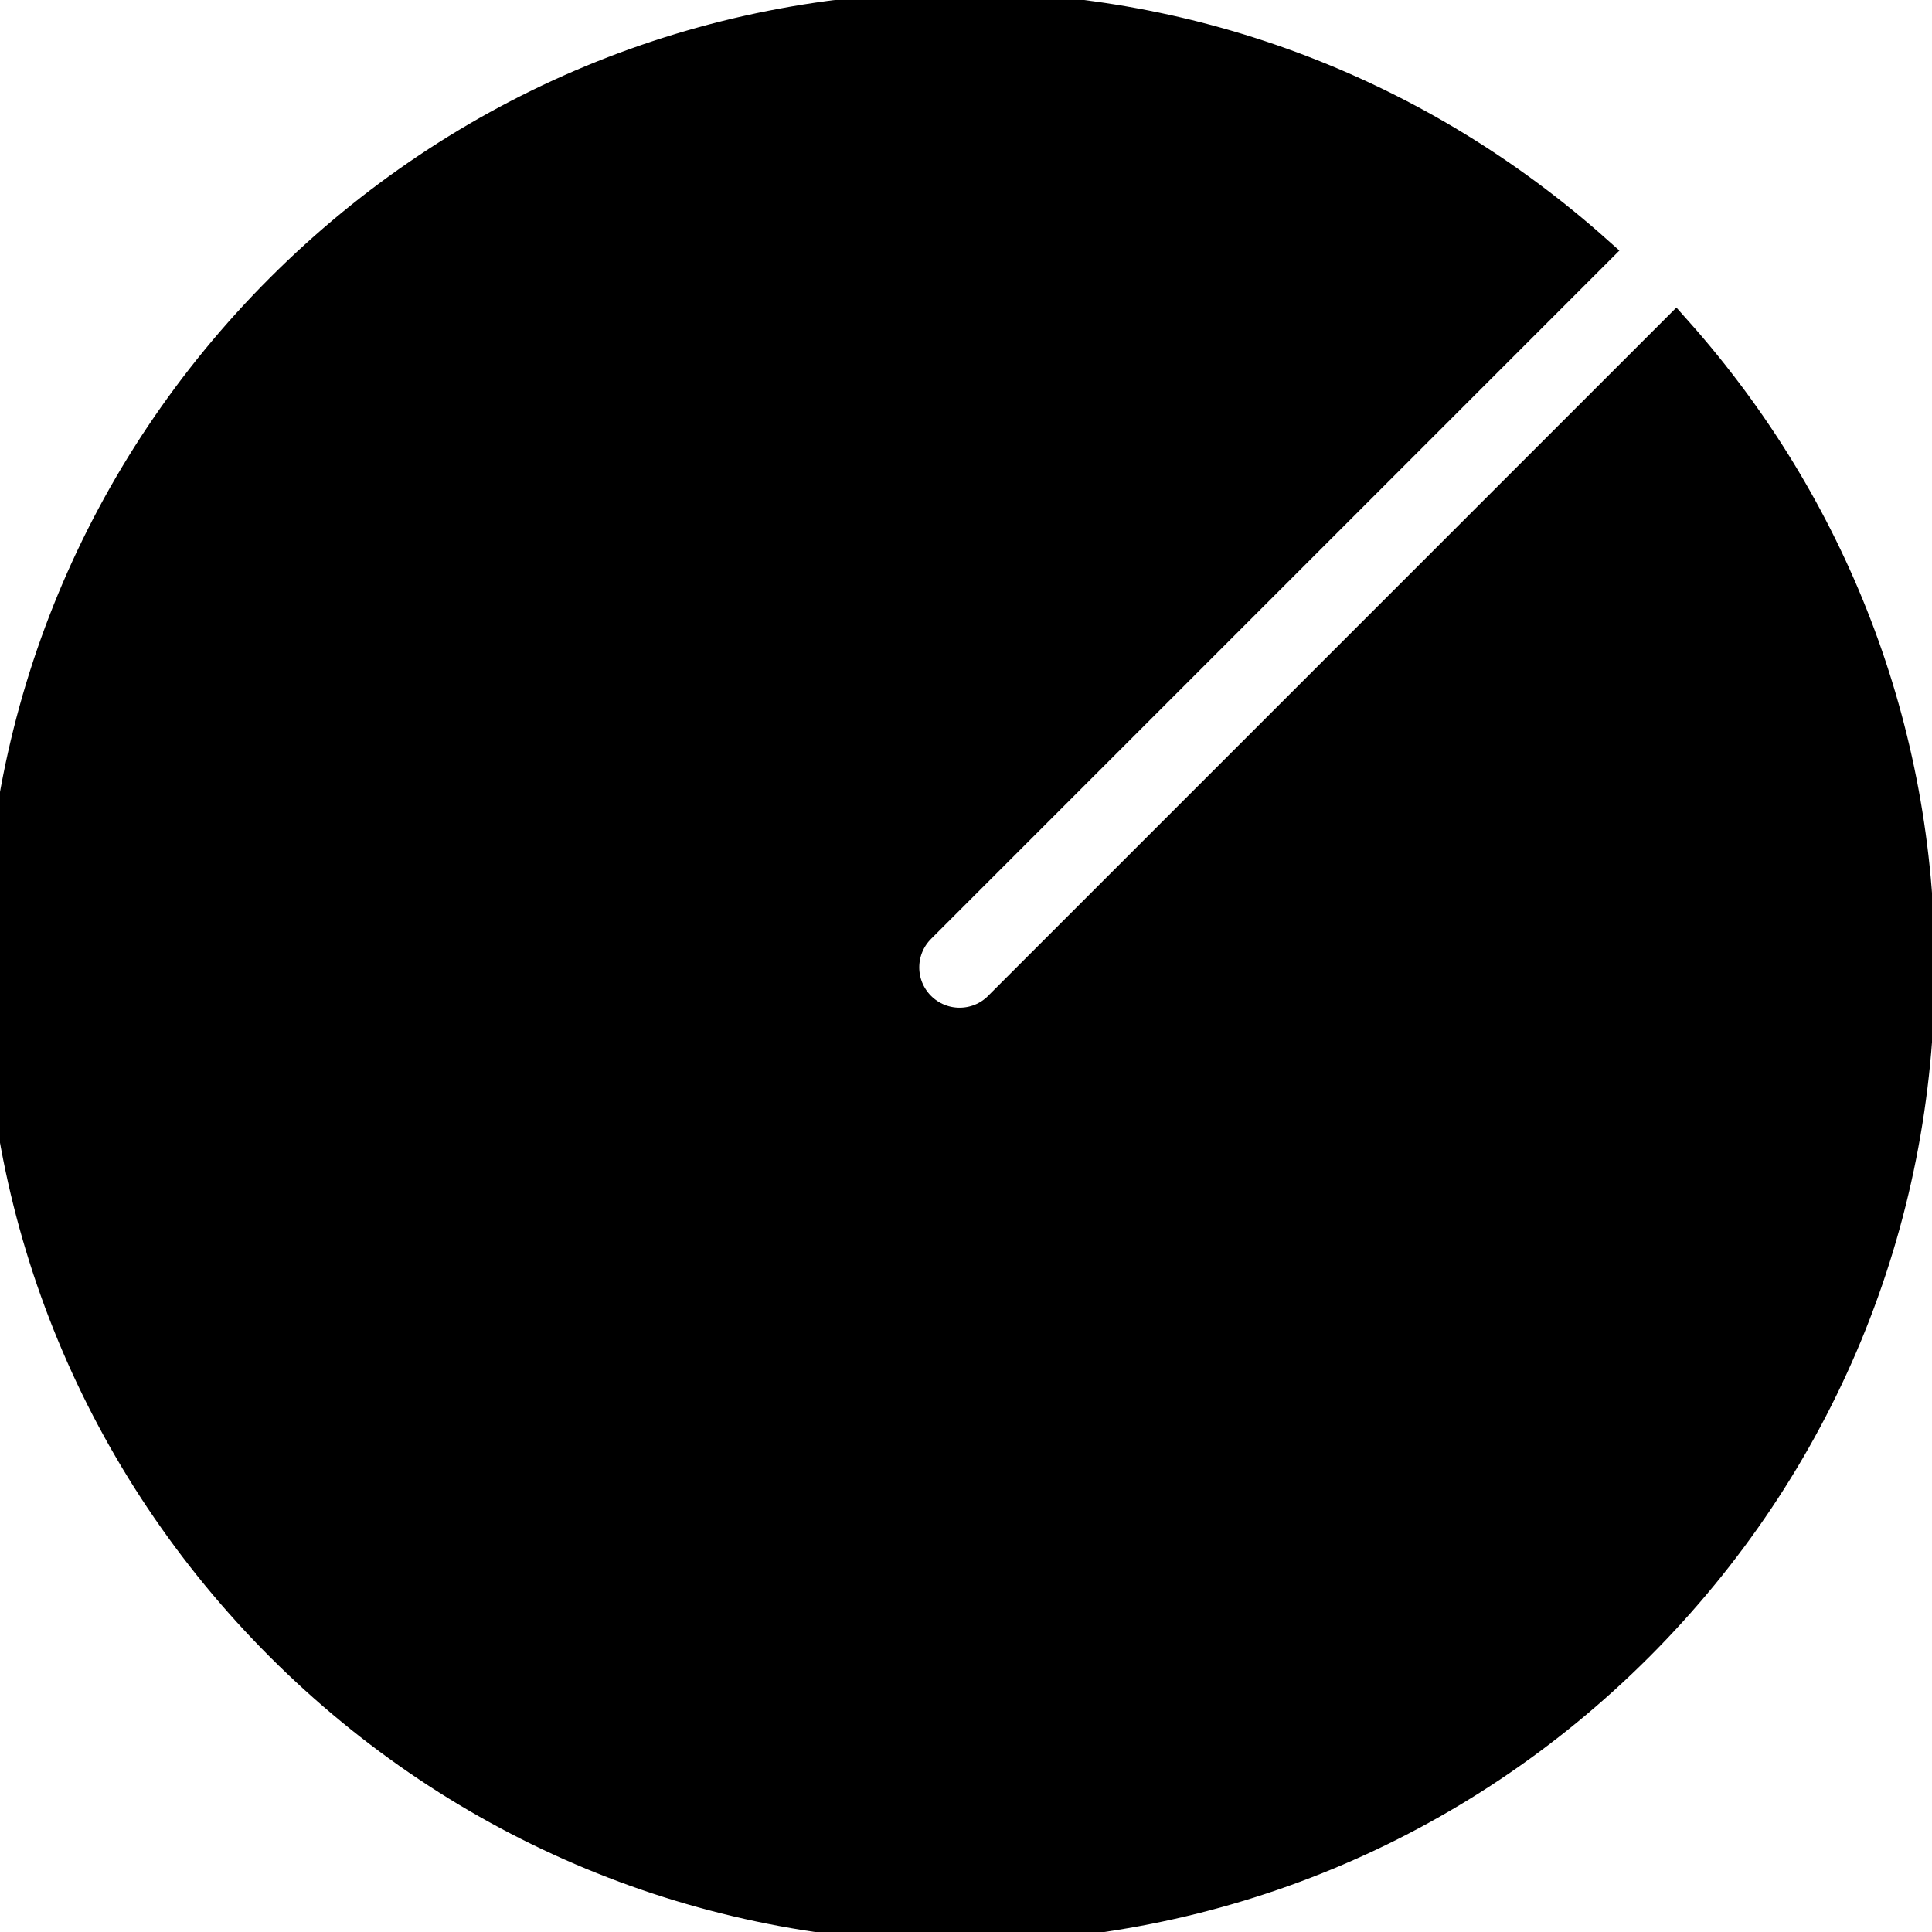 <svg width="60" height="60" xmlns="http://www.w3.org/2000/svg">

 <g>
  <title>background</title>
  <rect fill="none" id="canvas_background" height="402" width="582" y="-1" x="-1"/>
 </g>
 <g>
  <title>Layer 1</title>
  <path stroke="null" id="svg_3" d="m31.04,31.282c-0.342,0.342 -0.79,0.513 -1.239,0.513s-0.897,-0.172 -1.239,-0.513c-0.685,-0.685 -0.685,-1.792 0,-2.478l21.002,-21.002c-5.456,-4.861 -12.395,-7.547 -19.763,-7.547c-7.957,0 -15.437,3.1 -21.063,8.724c-5.624,5.626 -8.724,13.106 -8.724,21.063s3.1,15.437 8.724,21.063c5.626,5.624 13.106,8.724 21.063,8.724s15.437,-3.1 21.063,-8.724c5.626,-5.626 8.724,-13.106 8.724,-21.063c0,-7.368 -2.686,-14.306 -7.547,-19.763l-21.002,21.002z"/>
 </g>
</svg>